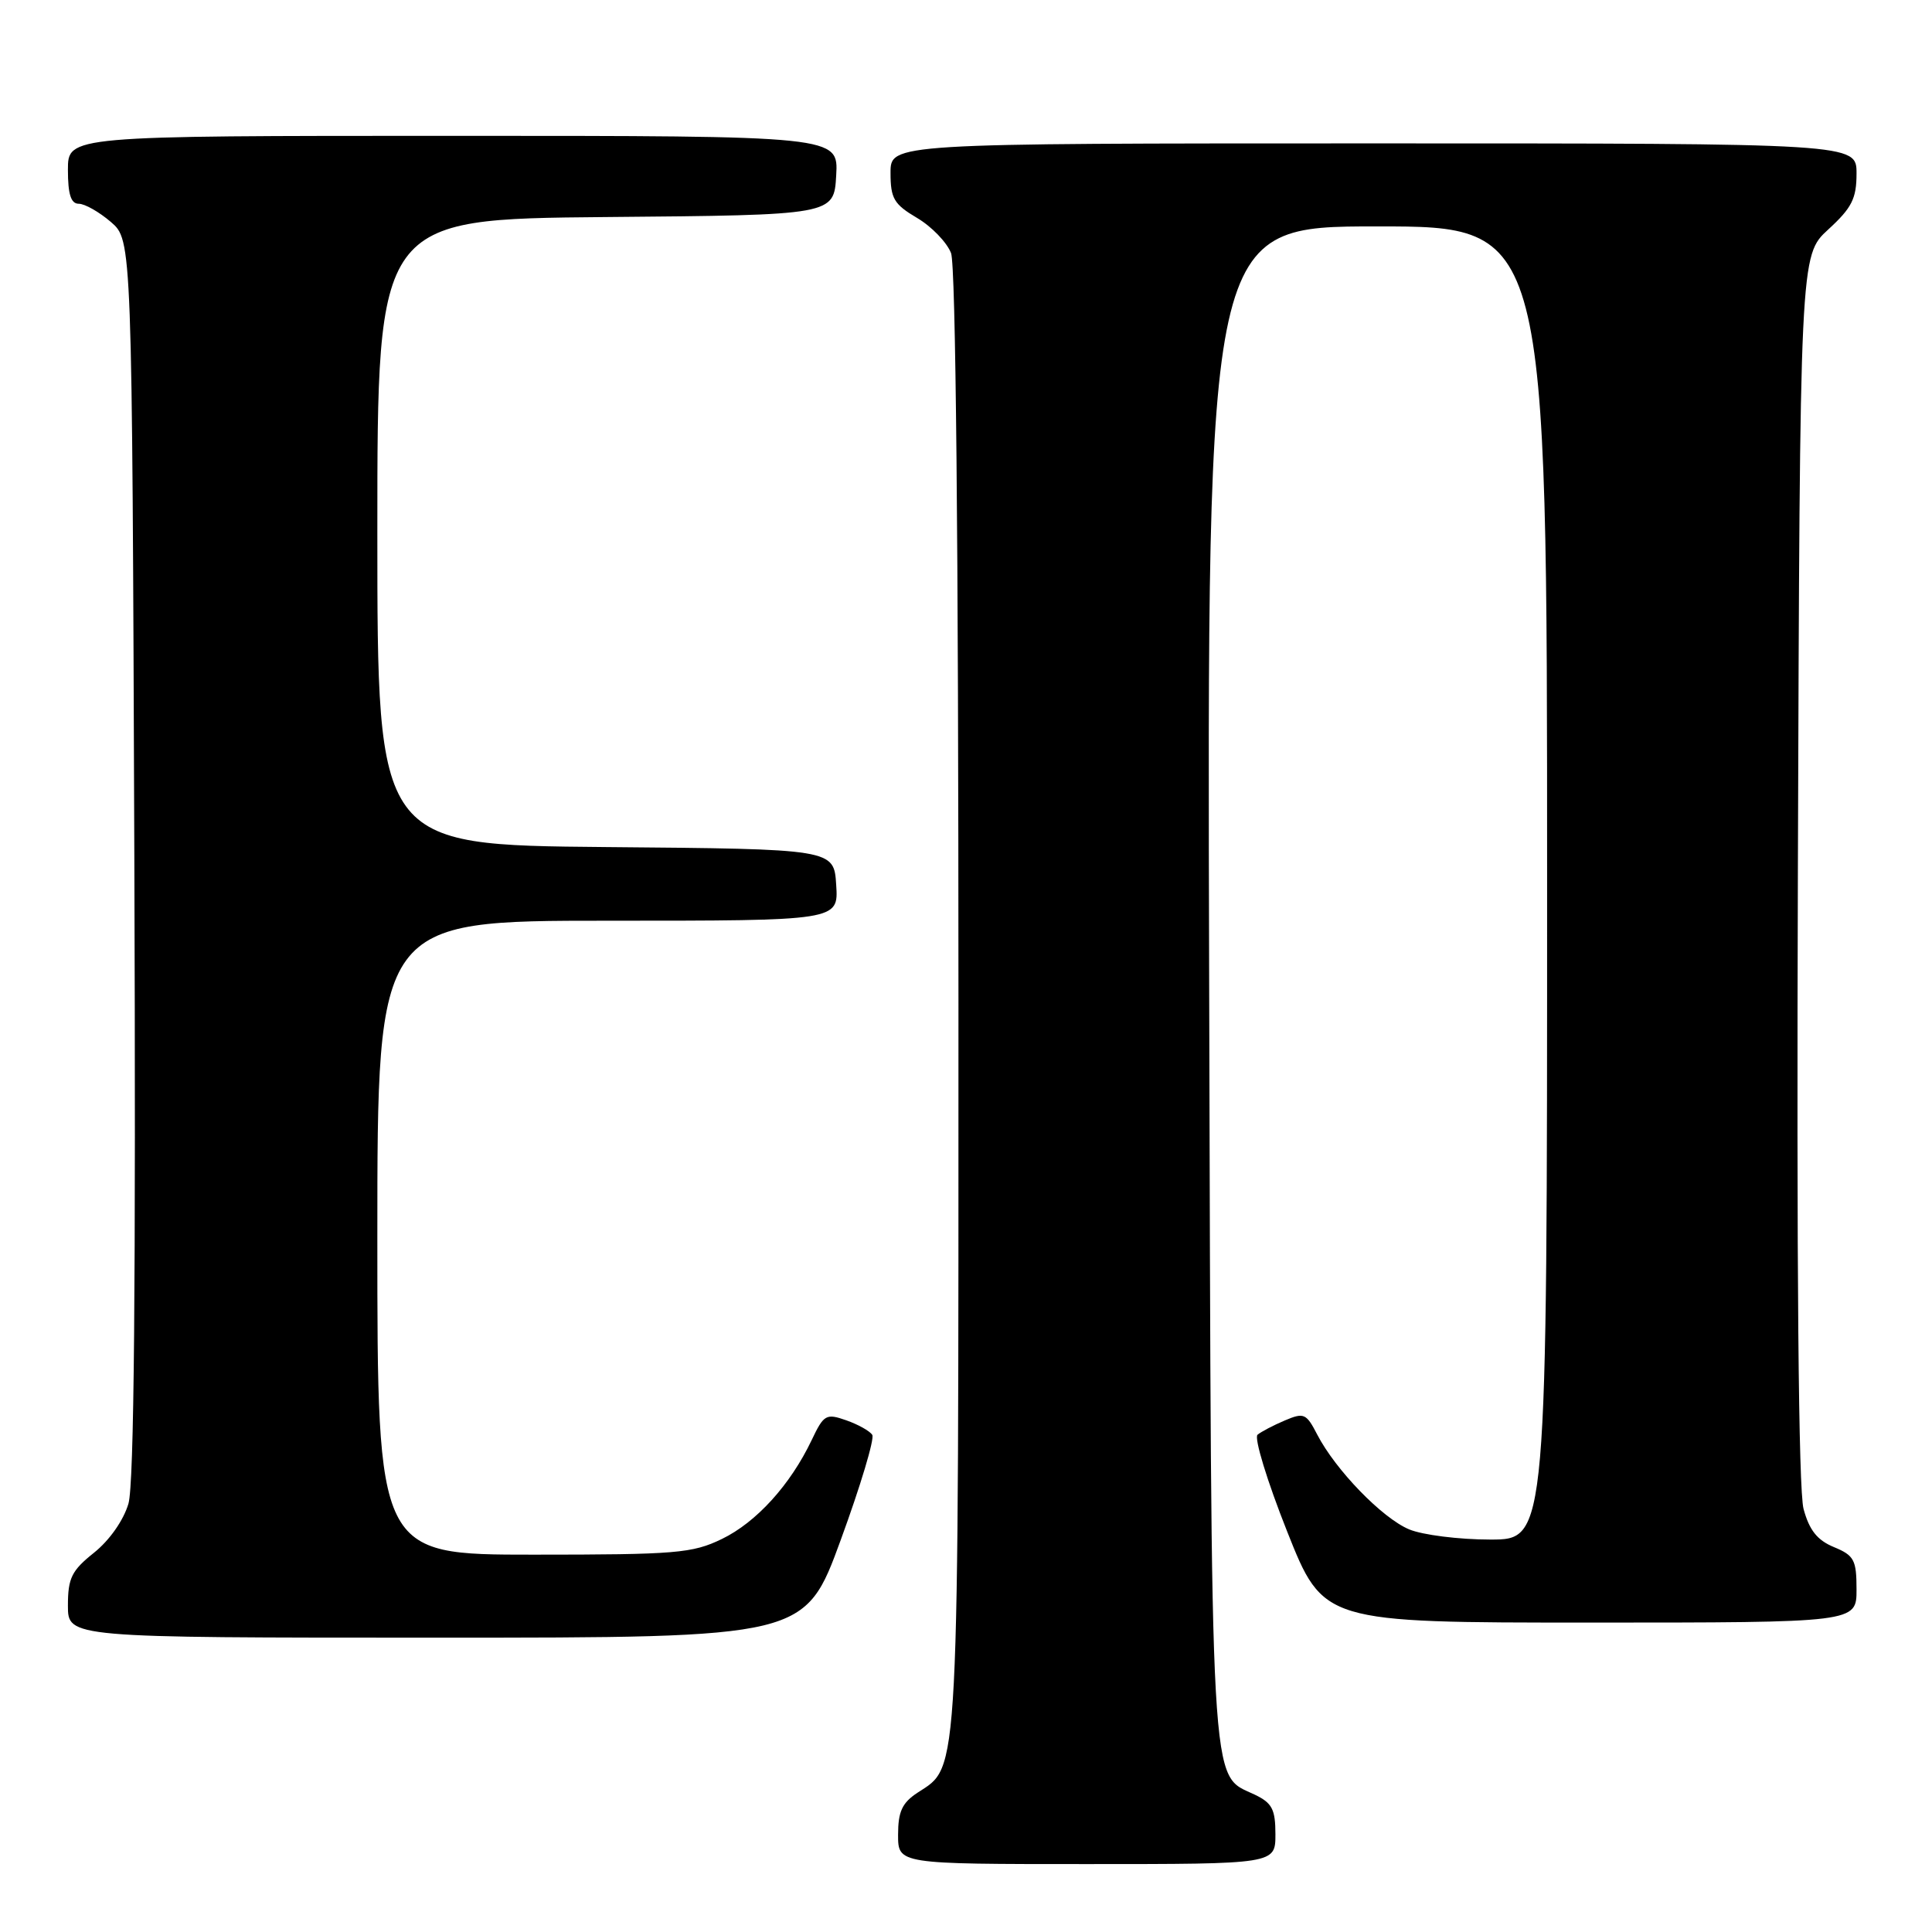 <?xml version="1.0" encoding="UTF-8" standalone="no"?>
<!DOCTYPE svg PUBLIC "-//W3C//DTD SVG 1.1//EN" "http://www.w3.org/Graphics/SVG/1.1/DTD/svg11.dtd" >
<svg xmlns="http://www.w3.org/2000/svg" xmlns:xlink="http://www.w3.org/1999/xlink" version="1.1" viewBox="0 0 256 256">
 <g >
 <path fill="currentColor"
d=" M 169.00 243.05 C 169.00 239.74 168.56 238.90 166.26 237.80 C 160.25 234.92 160.53 239.82 160.22 130.25 C 159.94 30.00 159.94 30.00 182.47 30.00 C 205.00 30.00 205.00 30.00 205.00 117.00 C 205.00 204.00 205.00 204.00 197.47 204.00 C 193.33 204.00 188.49 203.39 186.72 202.65 C 183.15 201.16 176.97 194.78 174.54 190.09 C 173.09 187.28 172.78 187.14 170.24 188.22 C 168.73 188.86 167.11 189.71 166.63 190.11 C 166.15 190.52 167.91 196.28 170.55 202.92 C 175.35 215.00 175.35 215.00 210.68 215.00 C 246.00 215.00 246.00 215.00 246.00 210.62 C 246.00 206.70 245.69 206.11 243.01 205.00 C 240.80 204.09 239.74 202.76 238.98 199.94 C 238.31 197.42 238.05 168.34 238.23 114.98 C 238.50 33.85 238.50 33.85 242.25 30.41 C 245.38 27.54 246.00 26.32 246.00 22.99 C 246.00 19.00 246.00 19.00 182.00 19.00 C 118.00 19.00 118.00 19.00 118.00 22.90 C 118.00 26.30 118.45 27.07 121.52 28.88 C 123.45 30.02 125.47 32.12 126.02 33.54 C 126.64 35.18 127.00 71.71 127.00 132.60 C 127.00 237.22 127.17 233.88 121.58 237.54 C 119.54 238.88 119.00 240.04 119.00 243.12 C 119.00 247.00 119.00 247.00 144.00 247.00 C 169.00 247.00 169.00 247.00 169.00 243.05 Z  M 111.41 204.03 C 114.02 196.90 115.90 190.64 115.58 190.13 C 115.26 189.62 113.71 188.75 112.14 188.20 C 109.46 187.26 109.16 187.43 107.55 190.82 C 104.72 196.76 100.22 201.71 95.66 203.92 C 91.74 205.82 89.59 206.00 70.68 206.00 C 50.00 206.00 50.00 206.00 50.00 164.00 C 50.00 122.00 50.00 122.00 80.55 122.00 C 111.11 122.00 111.11 122.00 110.80 117.25 C 110.50 112.50 110.50 112.50 80.25 112.24 C 50.00 111.97 50.00 111.97 50.00 70.50 C 50.00 29.03 50.00 29.03 80.25 28.76 C 110.50 28.50 110.50 28.50 110.80 23.25 C 111.10 18.00 111.10 18.00 60.05 18.00 C 9.00 18.00 9.00 18.00 9.00 22.50 C 9.00 25.76 9.40 27.00 10.44 27.00 C 11.24 27.00 13.15 28.09 14.69 29.41 C 17.50 31.83 17.50 31.83 17.80 113.66 C 18.01 170.52 17.77 196.64 17.02 199.24 C 16.37 201.45 14.51 204.10 12.46 205.74 C 9.49 208.11 9.00 209.10 9.00 212.75 C 9.00 217.00 9.00 217.00 57.83 217.00 C 106.67 217.00 106.67 217.00 111.41 204.03 Z "/>
</g>
</svg>